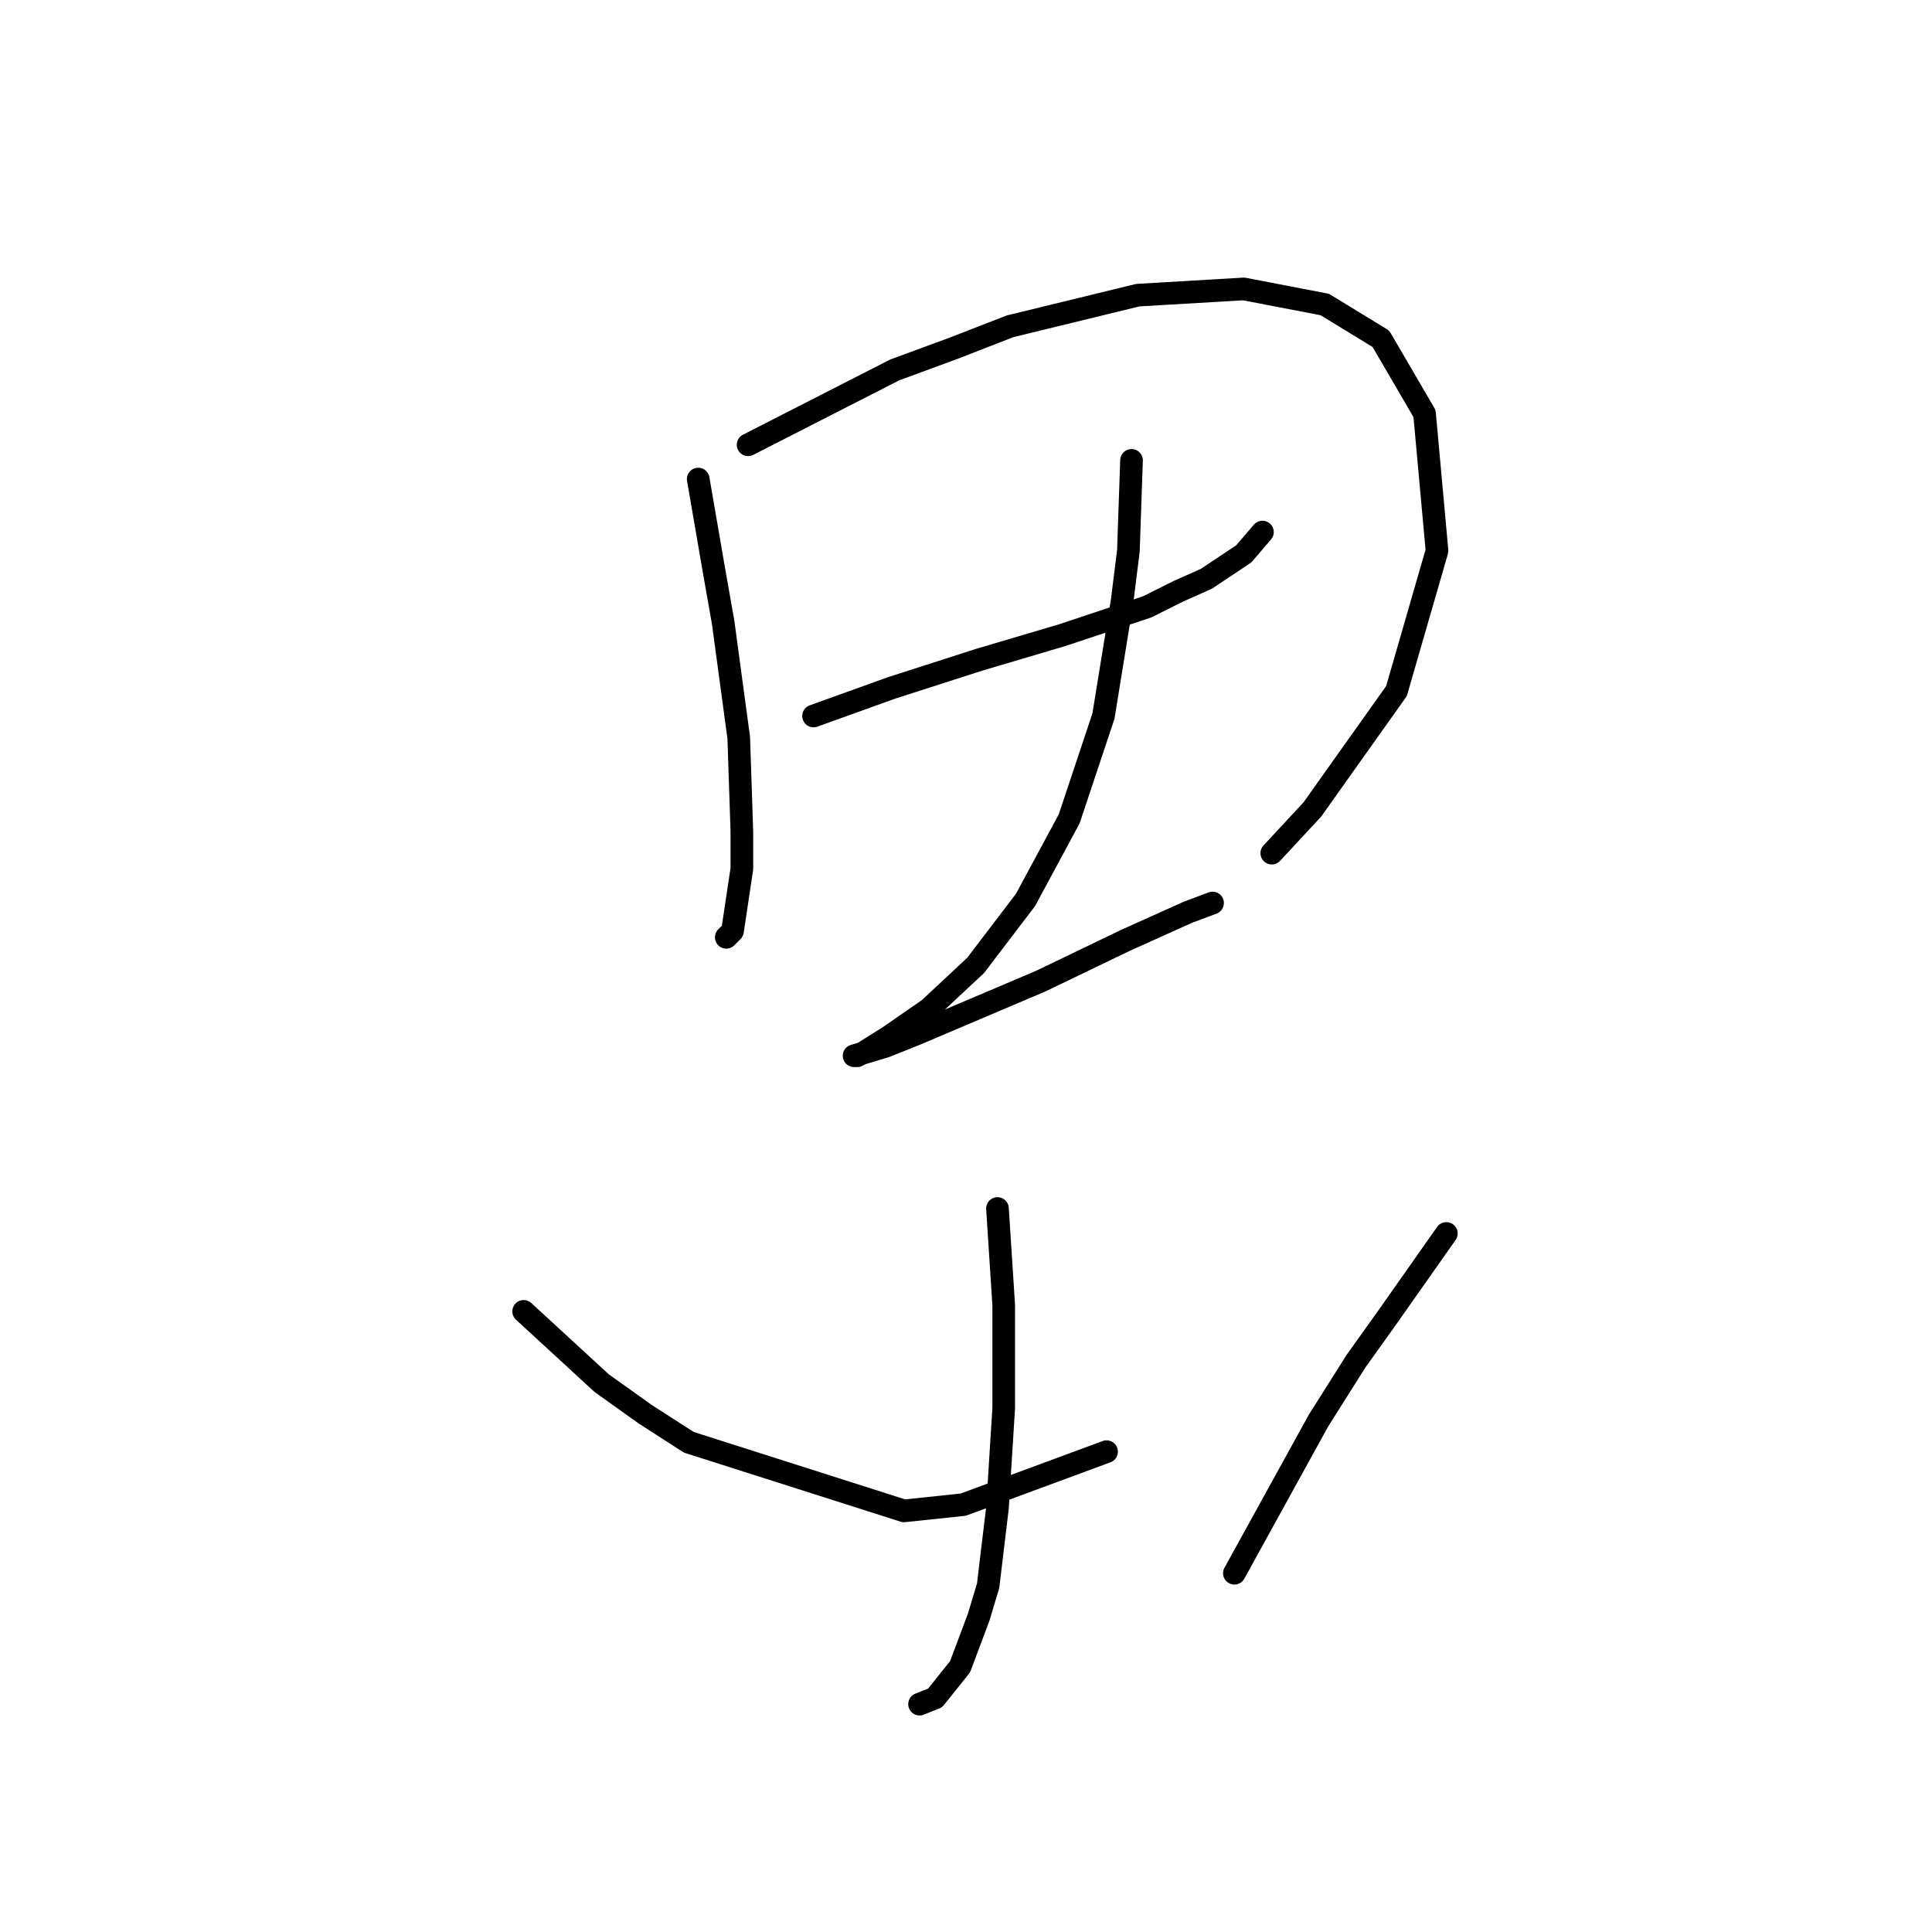 <?xml version="1.0" standalone="no"?>
    <svg width="256" height="256" xmlns="http://www.w3.org/2000/svg" version="1.1">
    <polyline stroke="black" stroke-width="3" stroke-linecap="round" fill="transparent" stroke-linejoin="round" points="92.518 63.48 94.583 75.459 95.822 82.481 97.888 97.764 98.301 110.155 98.301 115.112 97.062 123.373 96.236 124.199 96.236 124.199 " />
        <polyline stroke="black" stroke-width="3" stroke-linecap="round" fill="transparent" stroke-linejoin="round" points="99.127 58.937 118.54 49.024 126.388 46.132 133.823 43.241 150.758 39.111 164.802 38.284 175.541 40.35 182.976 44.893 188.759 54.806 190.411 72.981 185.041 91.568 173.889 107.264 168.519 113.047 168.519 113.047 " />
        <polyline stroke="black" stroke-width="3" stroke-linecap="round" fill="transparent" stroke-linejoin="round" points="107.801 94.872 118.127 91.155 129.693 87.437 140.845 84.133 151.997 80.416 156.128 78.35 159.845 76.698 164.802 73.394 167.28 70.502 167.28 70.502 " />
        <polyline stroke="black" stroke-width="3" stroke-linecap="round" fill="transparent" stroke-linejoin="round" points="149.932 61.002 149.519 72.981 148.693 79.589 146.215 94.872 141.671 108.503 135.888 119.242 129.28 127.916 123.084 133.699 117.714 137.416 114.41 139.482 113.584 139.895 113.171 139.895 117.301 138.656 121.432 137.003 137.954 129.982 149.106 124.612 157.367 120.894 160.671 119.655 160.671 119.655 " />
        <polyline stroke="black" stroke-width="3" stroke-linecap="round" fill="transparent" stroke-linejoin="round" points="132.171 160.134 132.997 172.939 132.997 186.569 132.171 199.787 130.932 210.113 129.693 214.244 127.214 220.853 123.91 224.983 121.845 225.809 121.845 225.809 " />
        <polyline stroke="black" stroke-width="3" stroke-linecap="round" fill="transparent" stroke-linejoin="round" points="69.387 173.765 79.714 183.265 85.496 187.396 91.279 191.113 119.779 200.2 127.627 199.374 146.628 192.352 146.628 192.352 " />
        <polyline stroke="black" stroke-width="3" stroke-linecap="round" fill="transparent" stroke-linejoin="round" points="191.65 163.439 183.802 174.591 179.672 180.374 174.715 188.222 163.563 208.461 163.563 208.461 " />
        </svg>